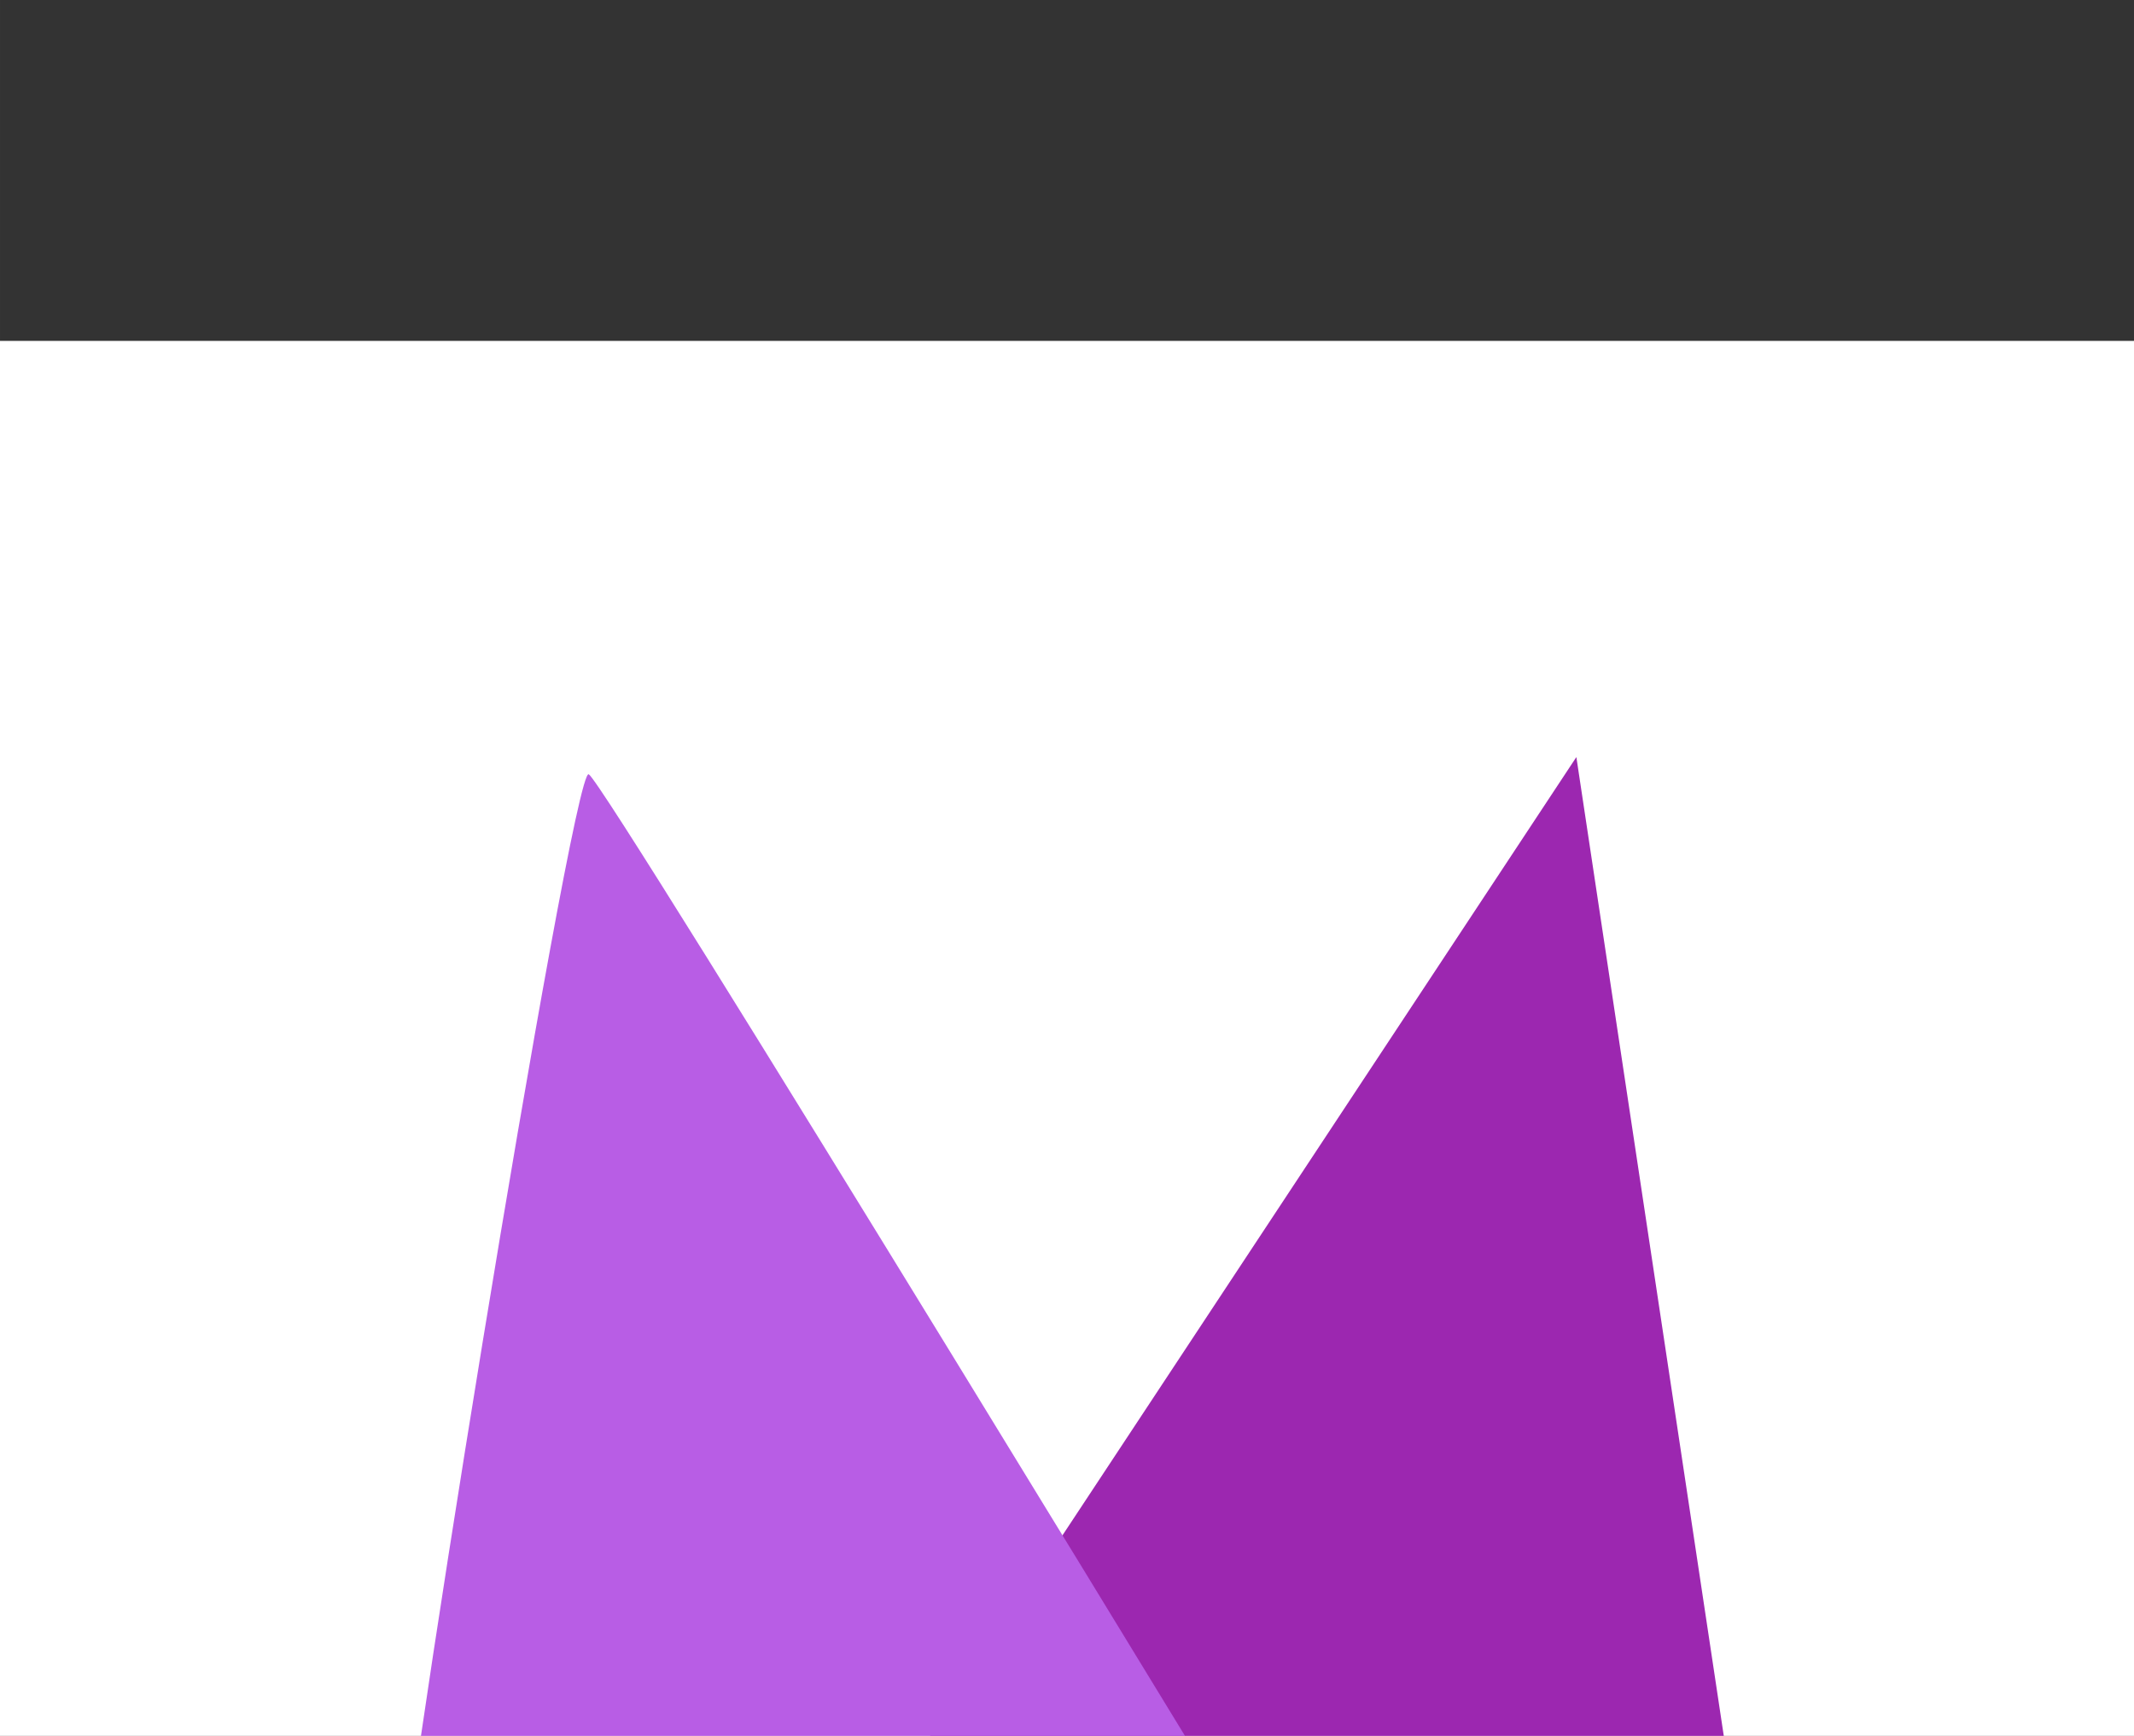 <svg xmlns="http://www.w3.org/2000/svg" width="472" height="384" viewBox="0 0 124.883 101.6"><rect x="0" y="0" width="124.883" height="101.6" fill="#333333" stroke="none"/><path d="M-1.576 19.95h128v128h-128z" fill="#fff" paint-order="markers fill stroke"/><path d="M102.602 113.056L92.25 44.31l-45.387 68.744z" fill="#9c27b0"/><path d="M23.24 113.056c-.656-.984 10.23-68.233 11.213-67.74s41.872 67.74 41.872 67.74z" fill="#b85de5"/></svg>